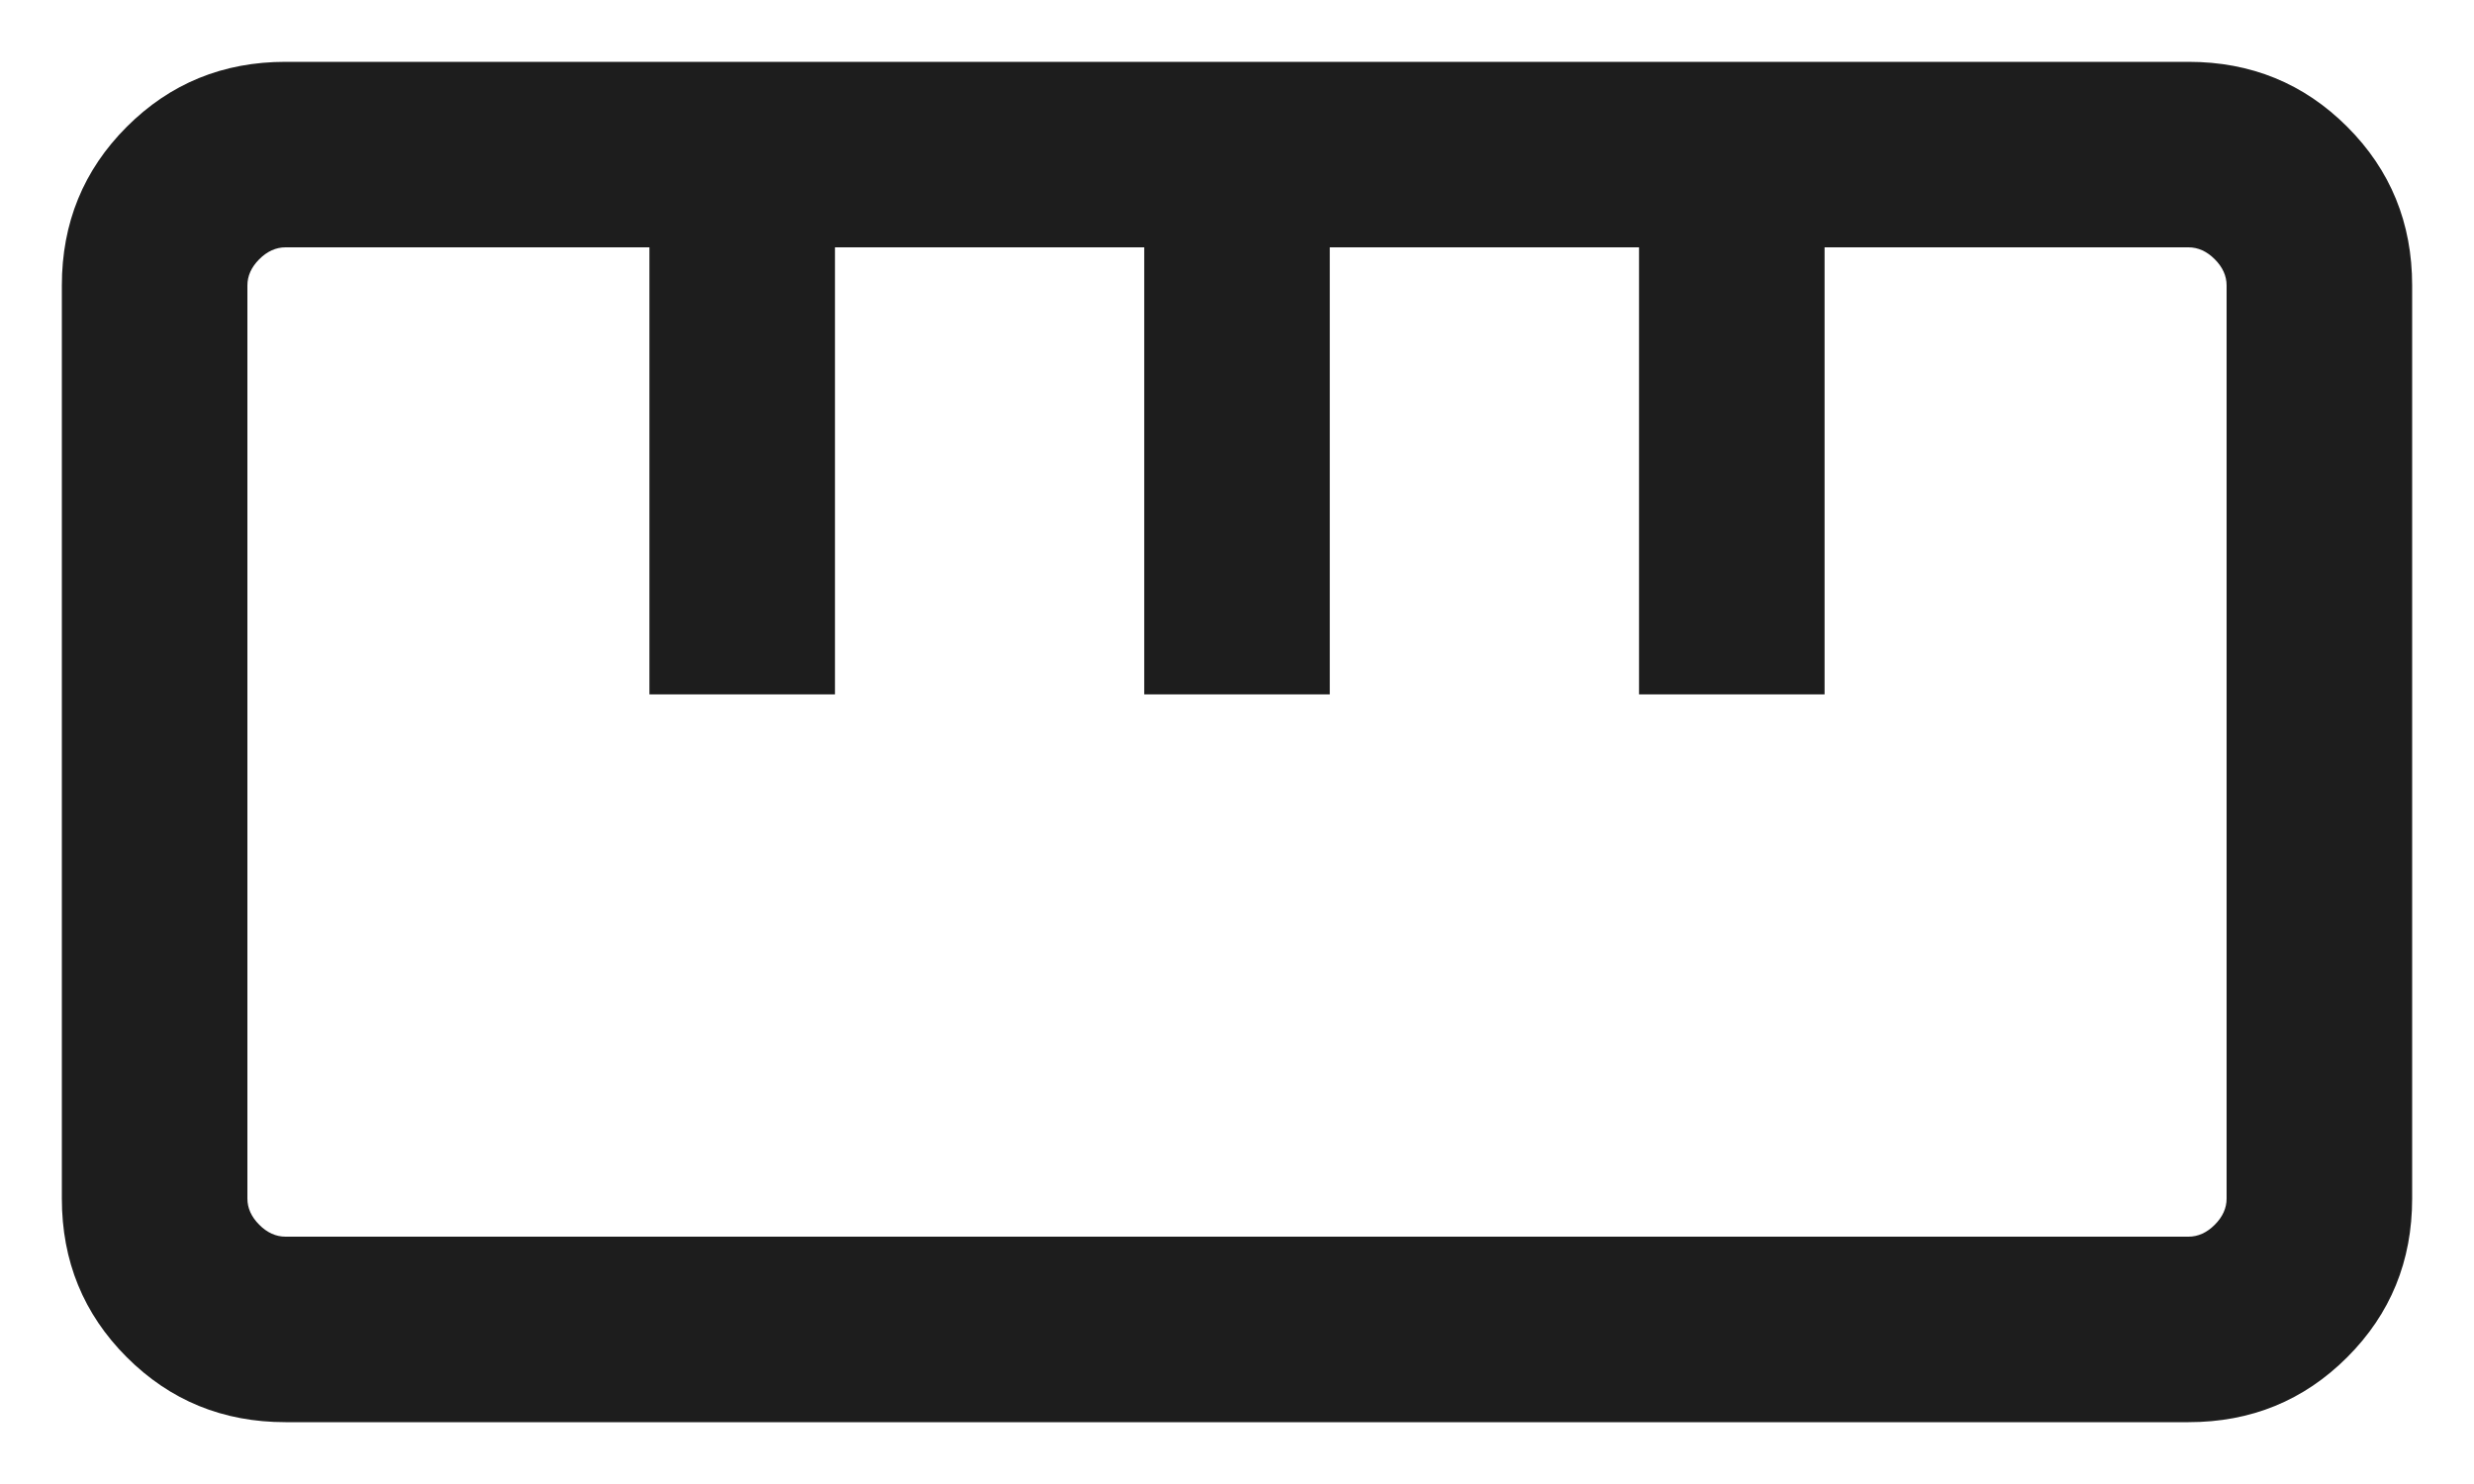 <svg width="20" height="12" viewBox="0 0 20 12" fill="none" xmlns="http://www.w3.org/2000/svg">
<path d="M2.308 11.5C1.803 11.5 1.375 11.325 1.025 10.975C0.675 10.625 0.5 10.197 0.5 9.692V2.308C0.5 1.803 0.675 1.375 1.025 1.025C1.375 0.675 1.803 0.5 2.308 0.5H17.692C18.197 0.5 18.625 0.675 18.975 1.025C19.325 1.375 19.5 1.803 19.5 2.308V9.692C19.5 10.197 19.325 10.625 18.975 10.975C18.625 11.325 18.197 11.5 17.692 11.5H2.308ZM2.308 10H17.692C17.769 10 17.84 9.968 17.904 9.904C17.968 9.84 18 9.769 18 9.692V2.308C18 2.231 17.968 2.16 17.904 2.096C17.84 2.032 17.769 2 17.692 2H14.75V5.615H13.25V2H10.75V5.615H9.25V2H6.75V5.615H5.25V2H2.308C2.231 2 2.16 2.032 2.096 2.096C2.032 2.16 2 2.231 2 2.308V9.692C2 9.769 2.032 9.84 2.096 9.904C2.16 9.968 2.231 10 2.308 10Z" fill="#1D1D1D"/>
</svg>

